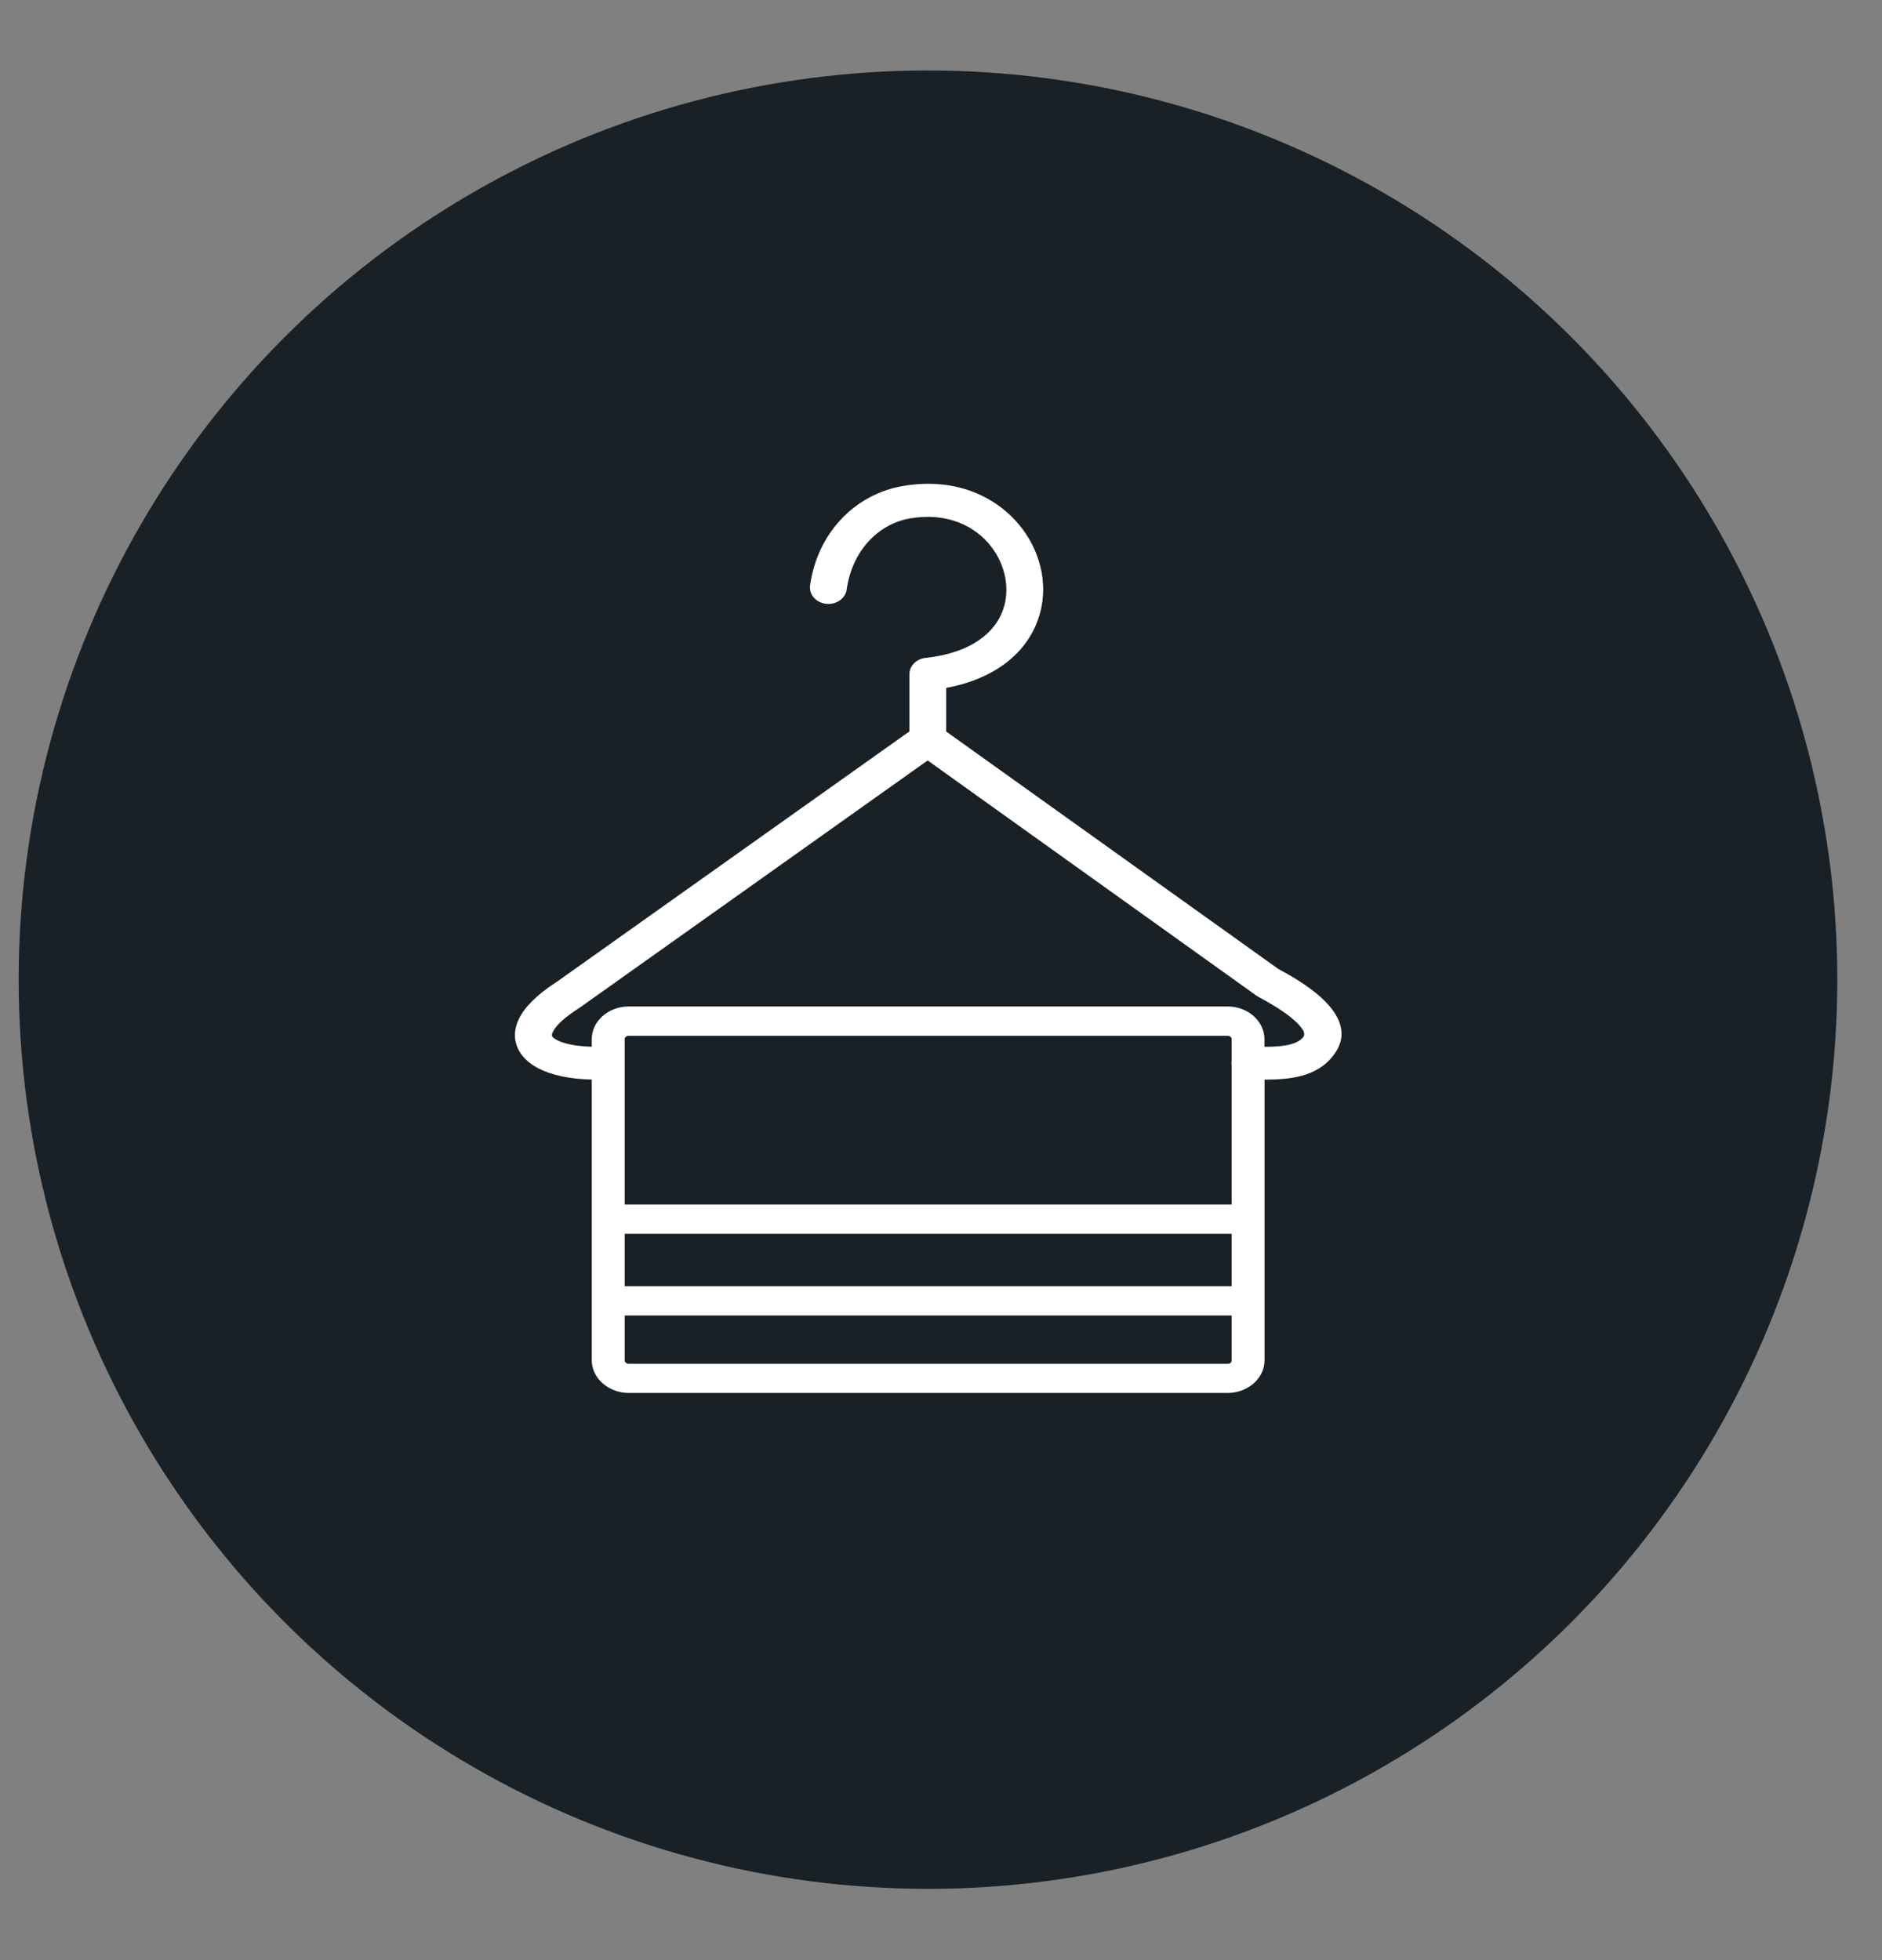 <svg width="24" height="25" viewBox="0 0 24 25" fill="none" xmlns="http://www.w3.org/2000/svg">
<rect x="0" y="0" width="24" height="25" fill="#808080" stroke="none"/>
<circle cx="11.834" cy="12.495" r="11.596" fill="#192126"/>
<path d="M8.016 12.837H15.657C15.785 12.837 15.903 12.884 15.988 12.96C16.072 13.036 16.125 13.14 16.125 13.254V13.351C16.323 13.351 16.535 13.335 16.619 13.227L16.62 13.226C16.659 13.177 16.599 13.098 16.513 13.02C16.375 12.894 16.169 12.78 16.046 12.713C16.037 12.708 16.029 12.702 16.02 12.697L11.83 9.699L7.393 12.852C7.388 12.856 7.381 12.86 7.375 12.864C7.194 12.98 7.09 13.079 7.051 13.16C7.038 13.184 7.035 13.202 7.04 13.214C7.046 13.23 7.068 13.247 7.102 13.265C7.197 13.315 7.35 13.345 7.546 13.35V13.255C7.546 13.14 7.599 13.035 7.684 12.96C7.77 12.884 7.886 12.837 8.016 12.837ZM16.126 13.77V17.349C16.126 17.463 16.073 17.567 15.989 17.643C15.903 17.718 15.786 17.766 15.658 17.766H8.016C7.887 17.766 7.77 17.718 7.685 17.643L7.684 17.642C7.599 17.567 7.546 17.462 7.546 17.348V13.769C7.265 13.763 7.029 13.712 6.864 13.625C6.736 13.558 6.646 13.469 6.599 13.361C6.551 13.248 6.554 13.124 6.619 12.992C6.691 12.845 6.846 12.686 7.1 12.523L11.597 9.329V8.599C11.597 8.495 11.684 8.404 11.804 8.391C12.38 8.329 12.691 8.072 12.793 7.772C12.837 7.643 12.845 7.504 12.819 7.367C12.794 7.231 12.735 7.098 12.648 6.982C12.444 6.709 12.077 6.53 11.604 6.612C11.407 6.646 11.22 6.748 11.076 6.905C10.935 7.06 10.833 7.267 10.797 7.52C10.781 7.634 10.663 7.716 10.534 7.701C10.406 7.687 10.315 7.582 10.33 7.467C10.378 7.132 10.517 6.852 10.71 6.64C10.925 6.404 11.208 6.251 11.513 6.199C12.199 6.08 12.736 6.345 13.039 6.747C13.164 6.913 13.246 7.102 13.283 7.299C13.319 7.495 13.307 7.699 13.241 7.891C13.102 8.298 12.729 8.649 12.066 8.774V9.33L16.301 12.358C16.445 12.435 16.675 12.566 16.849 12.724C17.081 12.936 17.211 13.191 17.005 13.459C16.792 13.742 16.435 13.769 16.126 13.77ZM15.707 13.585C15.705 13.577 15.704 13.568 15.704 13.56C15.704 13.551 15.705 13.543 15.707 13.534V13.255C15.707 13.243 15.701 13.232 15.693 13.224L15.692 13.223C15.683 13.216 15.67 13.211 15.657 13.211H8.016C8.002 13.211 7.989 13.216 7.981 13.224C7.971 13.232 7.966 13.243 7.966 13.255V15.363H15.707V13.585ZM7.966 16.404H15.707V15.736H7.966V16.404ZM15.707 16.778H7.966V17.349C7.966 17.361 7.971 17.372 7.981 17.381C7.99 17.388 8.002 17.394 8.017 17.394H15.658C15.671 17.394 15.684 17.389 15.693 17.382L15.694 17.381C15.702 17.373 15.707 17.362 15.707 17.35V16.778H15.707Z" fill="white"/>
</svg>
